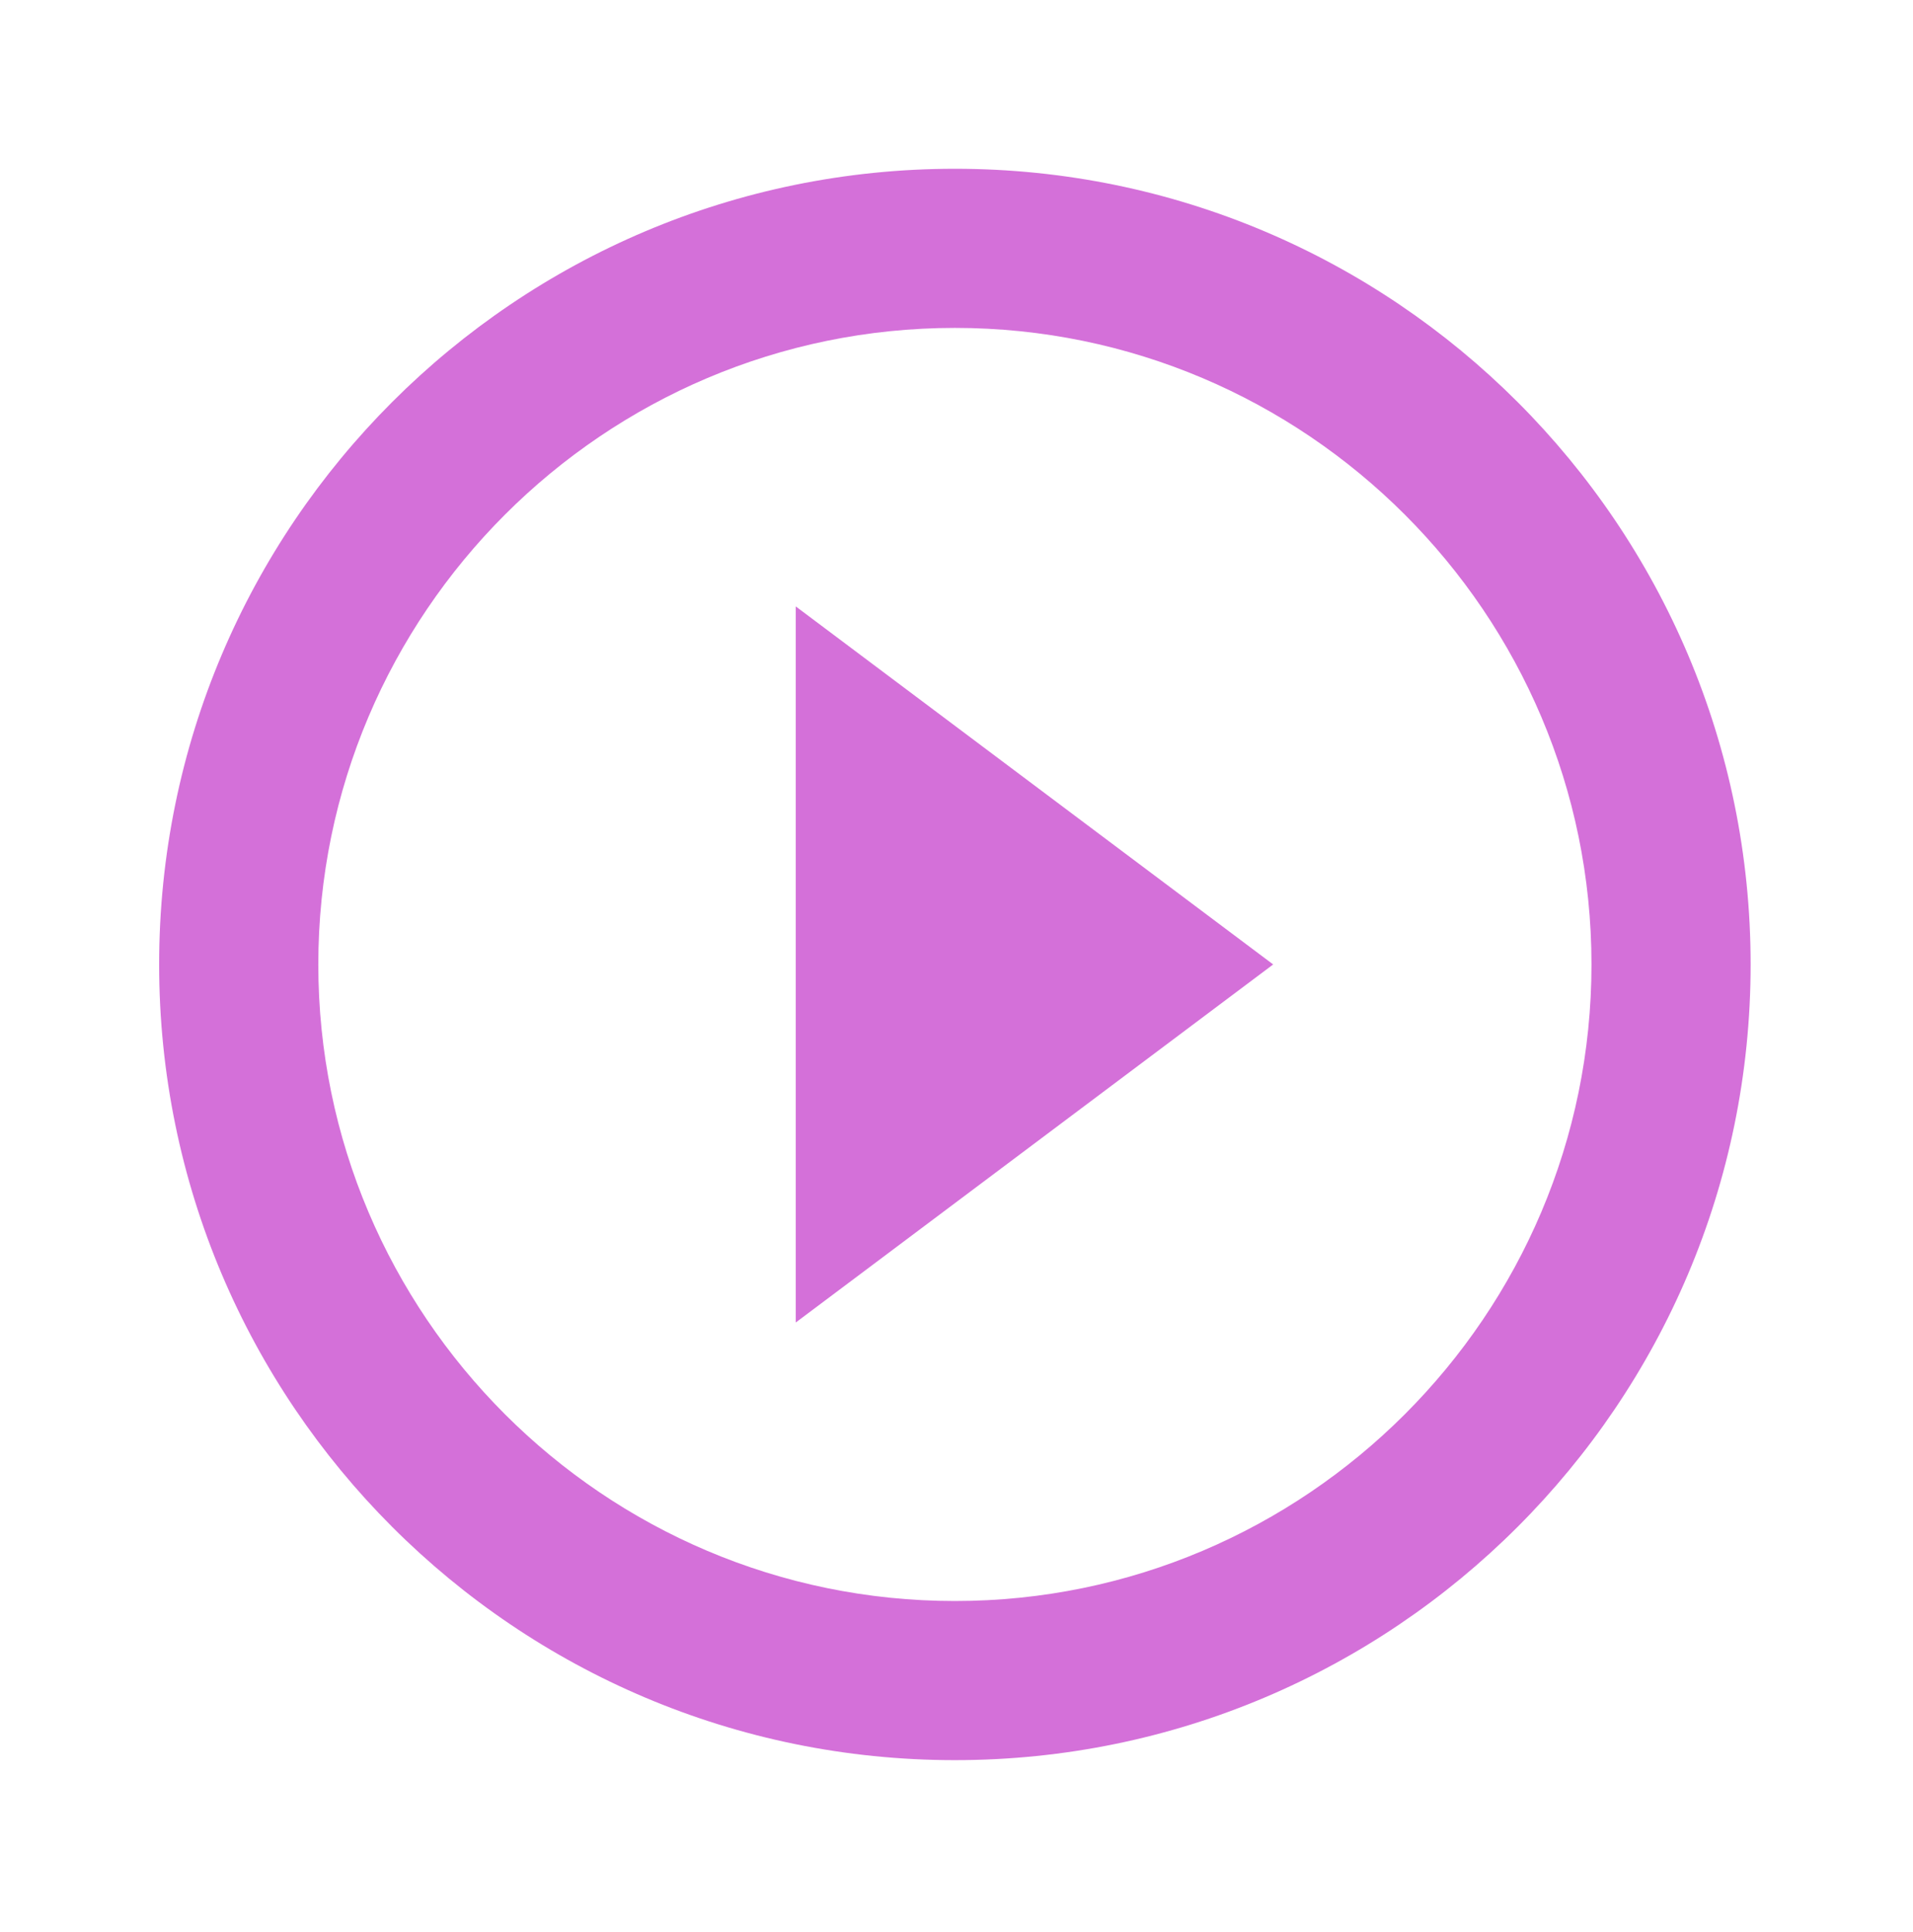 <svg width="100" height="101" viewBox="0 0 100 101" fill="none" xmlns="http://www.w3.org/2000/svg">
<path d="M41.596 69.138L66.554 50.419L41.596 31.701V69.138ZM49.916 8.823C26.954 8.823 8.319 27.458 8.319 50.419C8.319 73.381 26.954 92.016 49.916 92.016C72.877 92.016 91.512 73.381 91.512 50.419C91.512 27.458 72.877 8.823 49.916 8.823ZM49.916 83.697C31.572 83.697 16.639 68.763 16.639 50.419C16.639 32.075 31.572 17.142 49.916 17.142C68.26 17.142 83.193 32.075 83.193 50.419C83.193 68.763 68.26 83.697 49.916 83.697Z" fill="#D470D9"/>
</svg>
